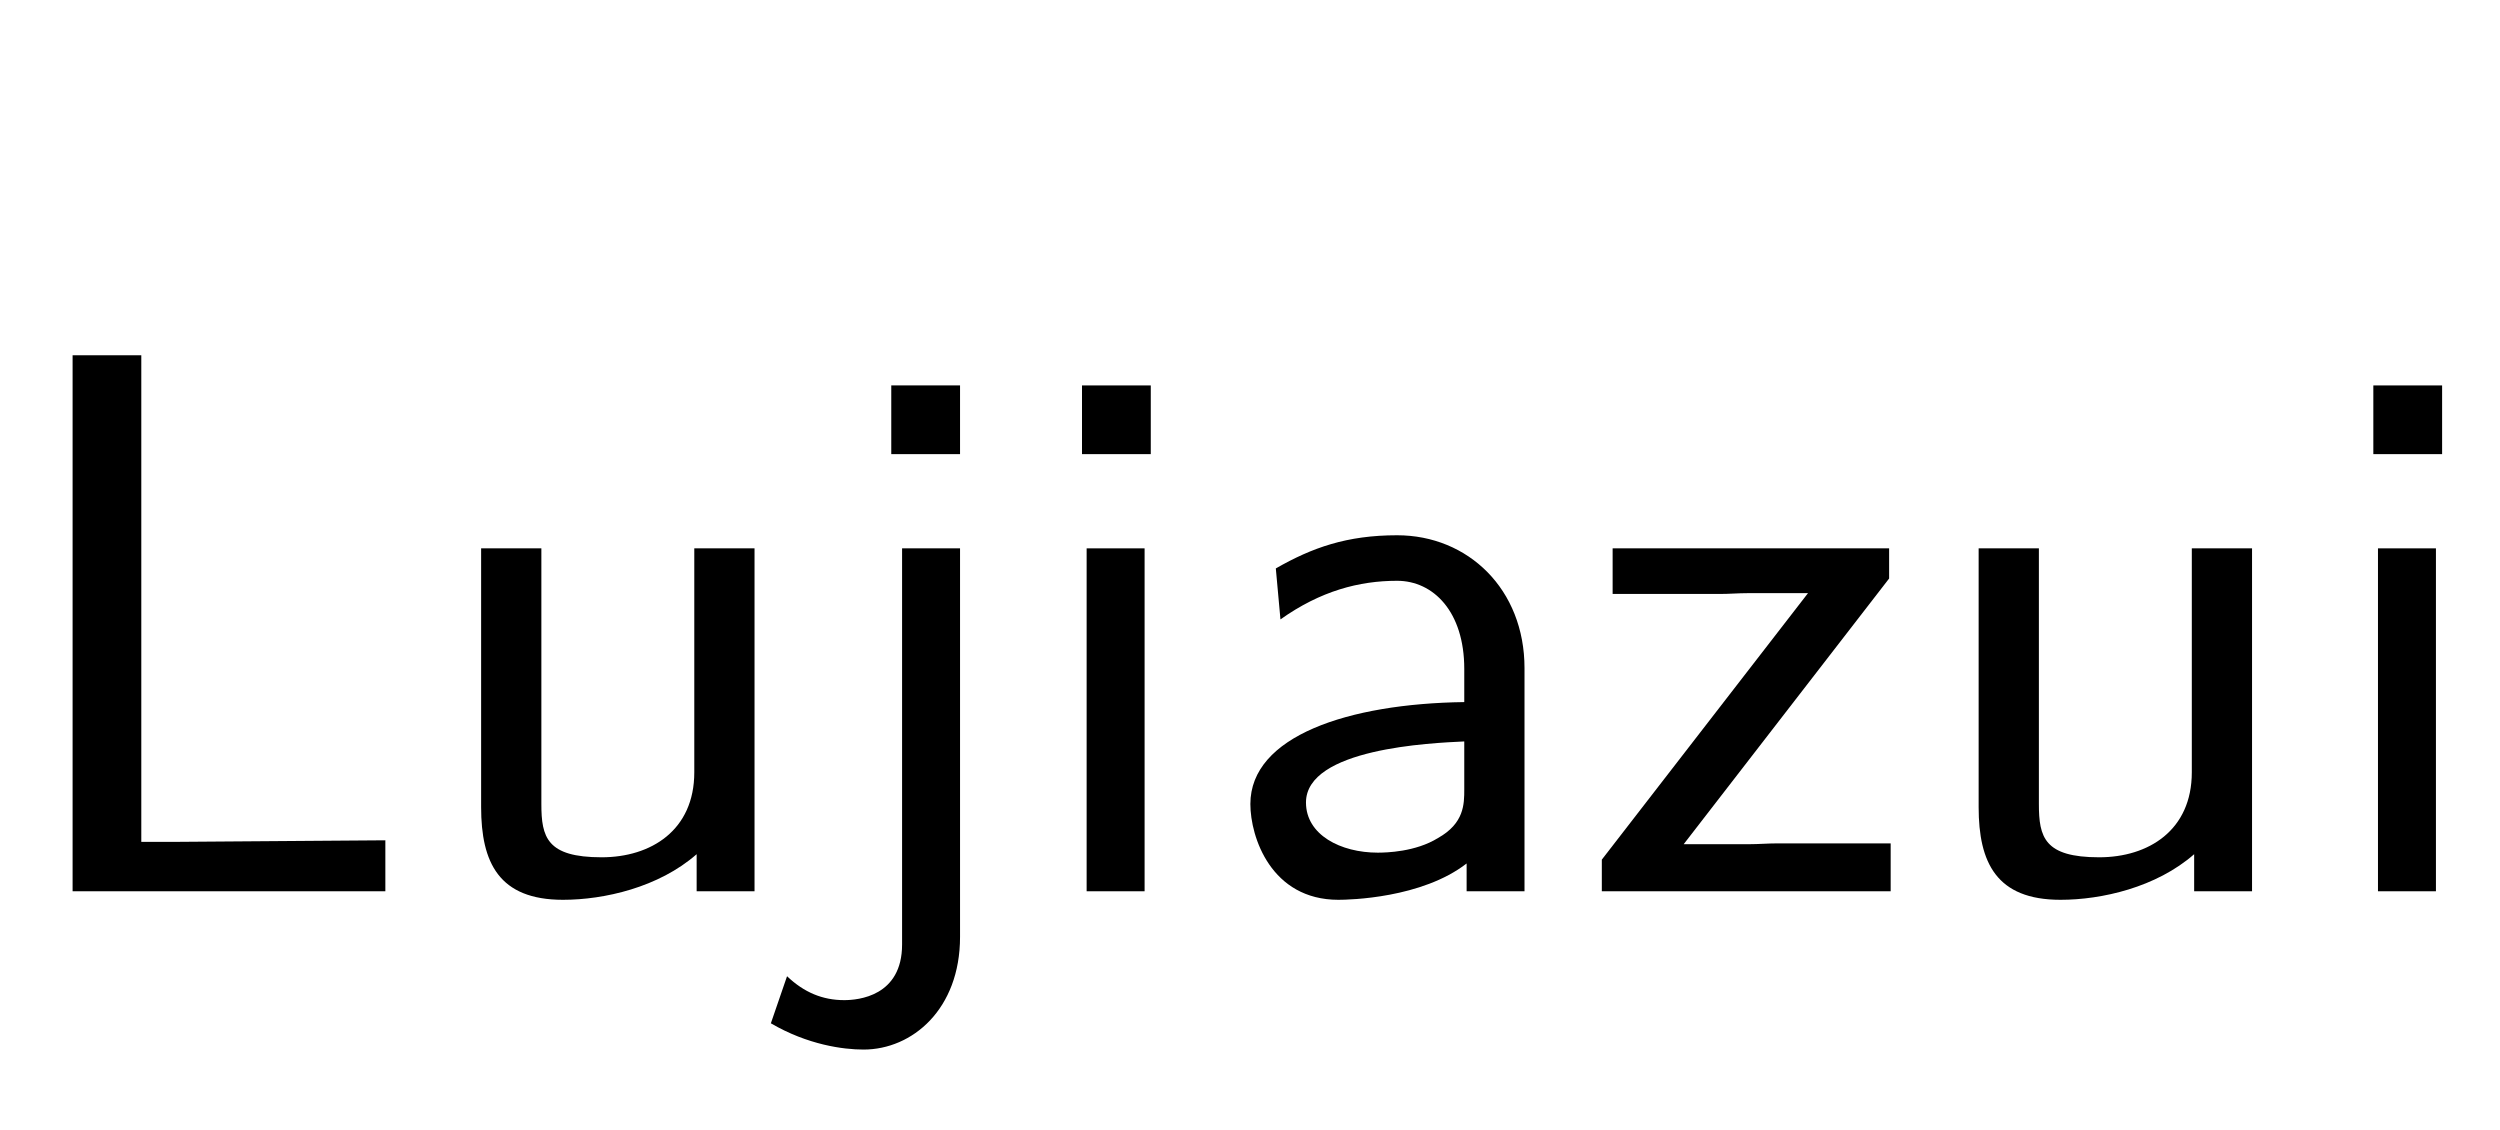 <?xml version='1.0' encoding='UTF-8'?>
<!-- This file was generated by dvisvgm 2.3.5 -->
<svg height='15.361pt' version='1.1' viewBox='-72 -76.83 33.988 15.361' width='33.988pt' xmlns='http://www.w3.org/2000/svg' xmlns:xlink='http://www.w3.org/1999/xlink'>
<defs>
<path d='M4.294 0V-3.034C4.294 -4.105 3.528 -4.84 2.562 -4.84C1.879 -4.84 1.407 -4.672 0.913 -4.389L0.976 -3.696C1.522 -4.084 2.047 -4.221 2.562 -4.221C3.055 -4.221 3.475 -3.801 3.475 -3.024V-2.572C1.9 -2.551 0.567 -2.11 0.567 -1.186C0.567 -0.735 0.85 0.116 1.764 0.116C1.911 0.116 2.898 0.095 3.507 -0.378V0H4.294ZM3.475 -1.386C3.475 -1.186 3.475 -0.924 3.118 -0.724C2.814 -0.535 2.415 -0.525 2.299 -0.525C1.795 -0.525 1.323 -0.766 1.323 -1.207C1.323 -1.942 3.024 -2.016 3.475 -2.037V-1.386Z' id='g0-28'/>
<path d='M1.638 0V-4.662H0.85V0H1.638ZM1.722 -5.943V-6.877H0.787V-5.943H1.722Z' id='g0-66'/>
<path d='M1.932 0.62V-4.662H1.144V0.724C1.144 1.428 0.546 1.48 0.357 1.48C0.063 1.48 -0.189 1.375 -0.42 1.155L-0.64 1.795C-0.137 2.089 0.346 2.152 0.62 2.152C1.281 2.152 1.932 1.606 1.932 0.62ZM1.932 -5.943V-6.877H0.997V-5.943H1.932Z' id='g0-68'/>
<path d='M5.239 0V-0.693L2.436 -0.672H1.921V-7.287H0.987V0H5.239Z' id='g0-71'/>
<path d='M4.567 0V-4.662H3.748V-1.617C3.748 -0.829 3.16 -0.462 2.488 -0.462C1.743 -0.462 1.669 -0.735 1.669 -1.186V-4.662H0.85V-1.144C0.85 -0.389 1.092 0.116 1.963 0.116C2.52 0.116 3.265 -0.052 3.78 -0.504V0H4.567Z' id='g0-109'/>
<path d='M4.221 0V-0.651H2.677C2.551 -0.651 2.425 -0.64 2.299 -0.64H1.407L4.2 -4.252V-4.662H0.441V-4.042H1.9C2.026 -4.042 2.152 -4.053 2.278 -4.053H3.097L0.294 -0.43V0H4.221Z' id='g0-120'/>
</defs>
<g id='page1'>
<use x='-72' xlink:href='#g0-71' y='-64.713'/>
<use x='-66.309' xlink:href='#g0-109' y='-64.713'/>
<use x='-60.88' xlink:href='#g0-68' y='-64.713'/>
<use x='-58.077' xlink:href='#g0-66' y='-64.713'/>
<use x='-55.568' xlink:href='#g0-28' y='-64.713'/>
<use x='-50.517' xlink:href='#g0-120' y='-64.713'/>
<use x='-45.95' xlink:href='#g0-109' y='-64.713'/>
<use x='-40.521' xlink:href='#g0-66' y='-64.713'/>
</g>
</svg>